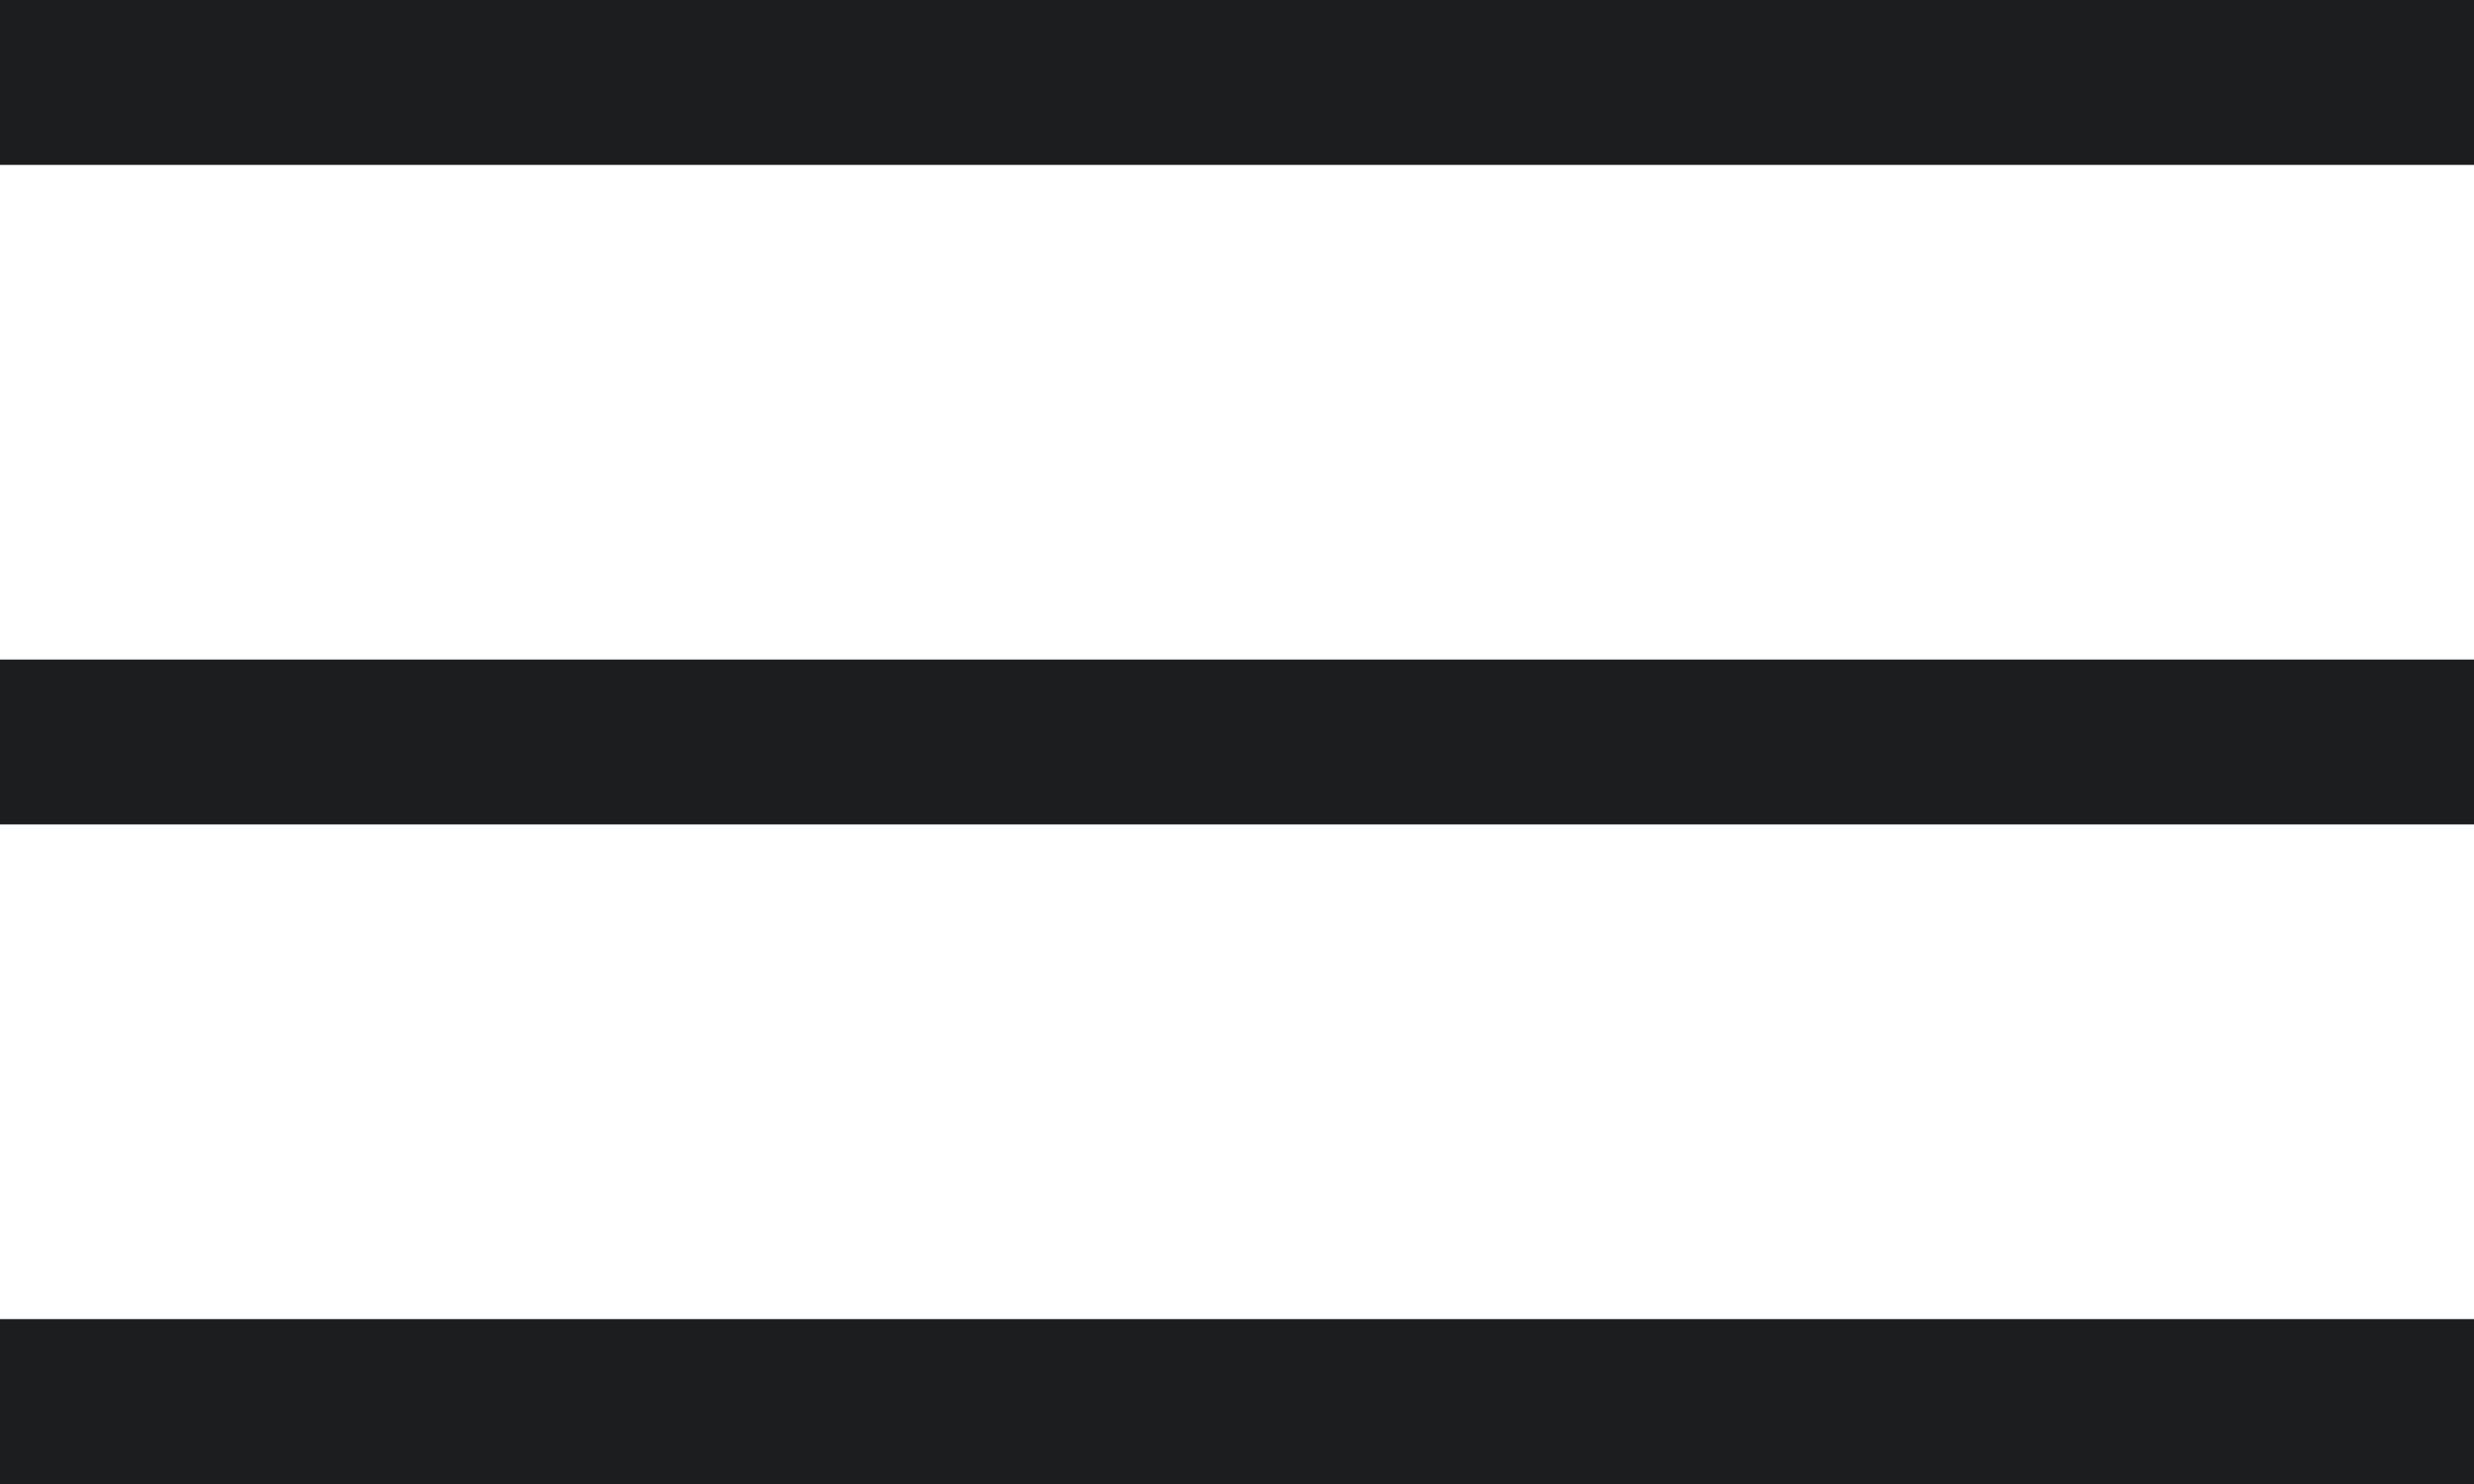 <svg width="15" height="9" viewBox="0 0 15 9" fill="none" xmlns="http://www.w3.org/2000/svg">
<line x1="15" y1="0.5" y2="0.5" stroke="#1B1D1F"/>
<line x1="15" y1="4.5" y2="4.5" stroke="#1B1D1F"/>
<line x1="15" y1="8.5" y2="8.5" stroke="#1B1D1F"/>
</svg>
